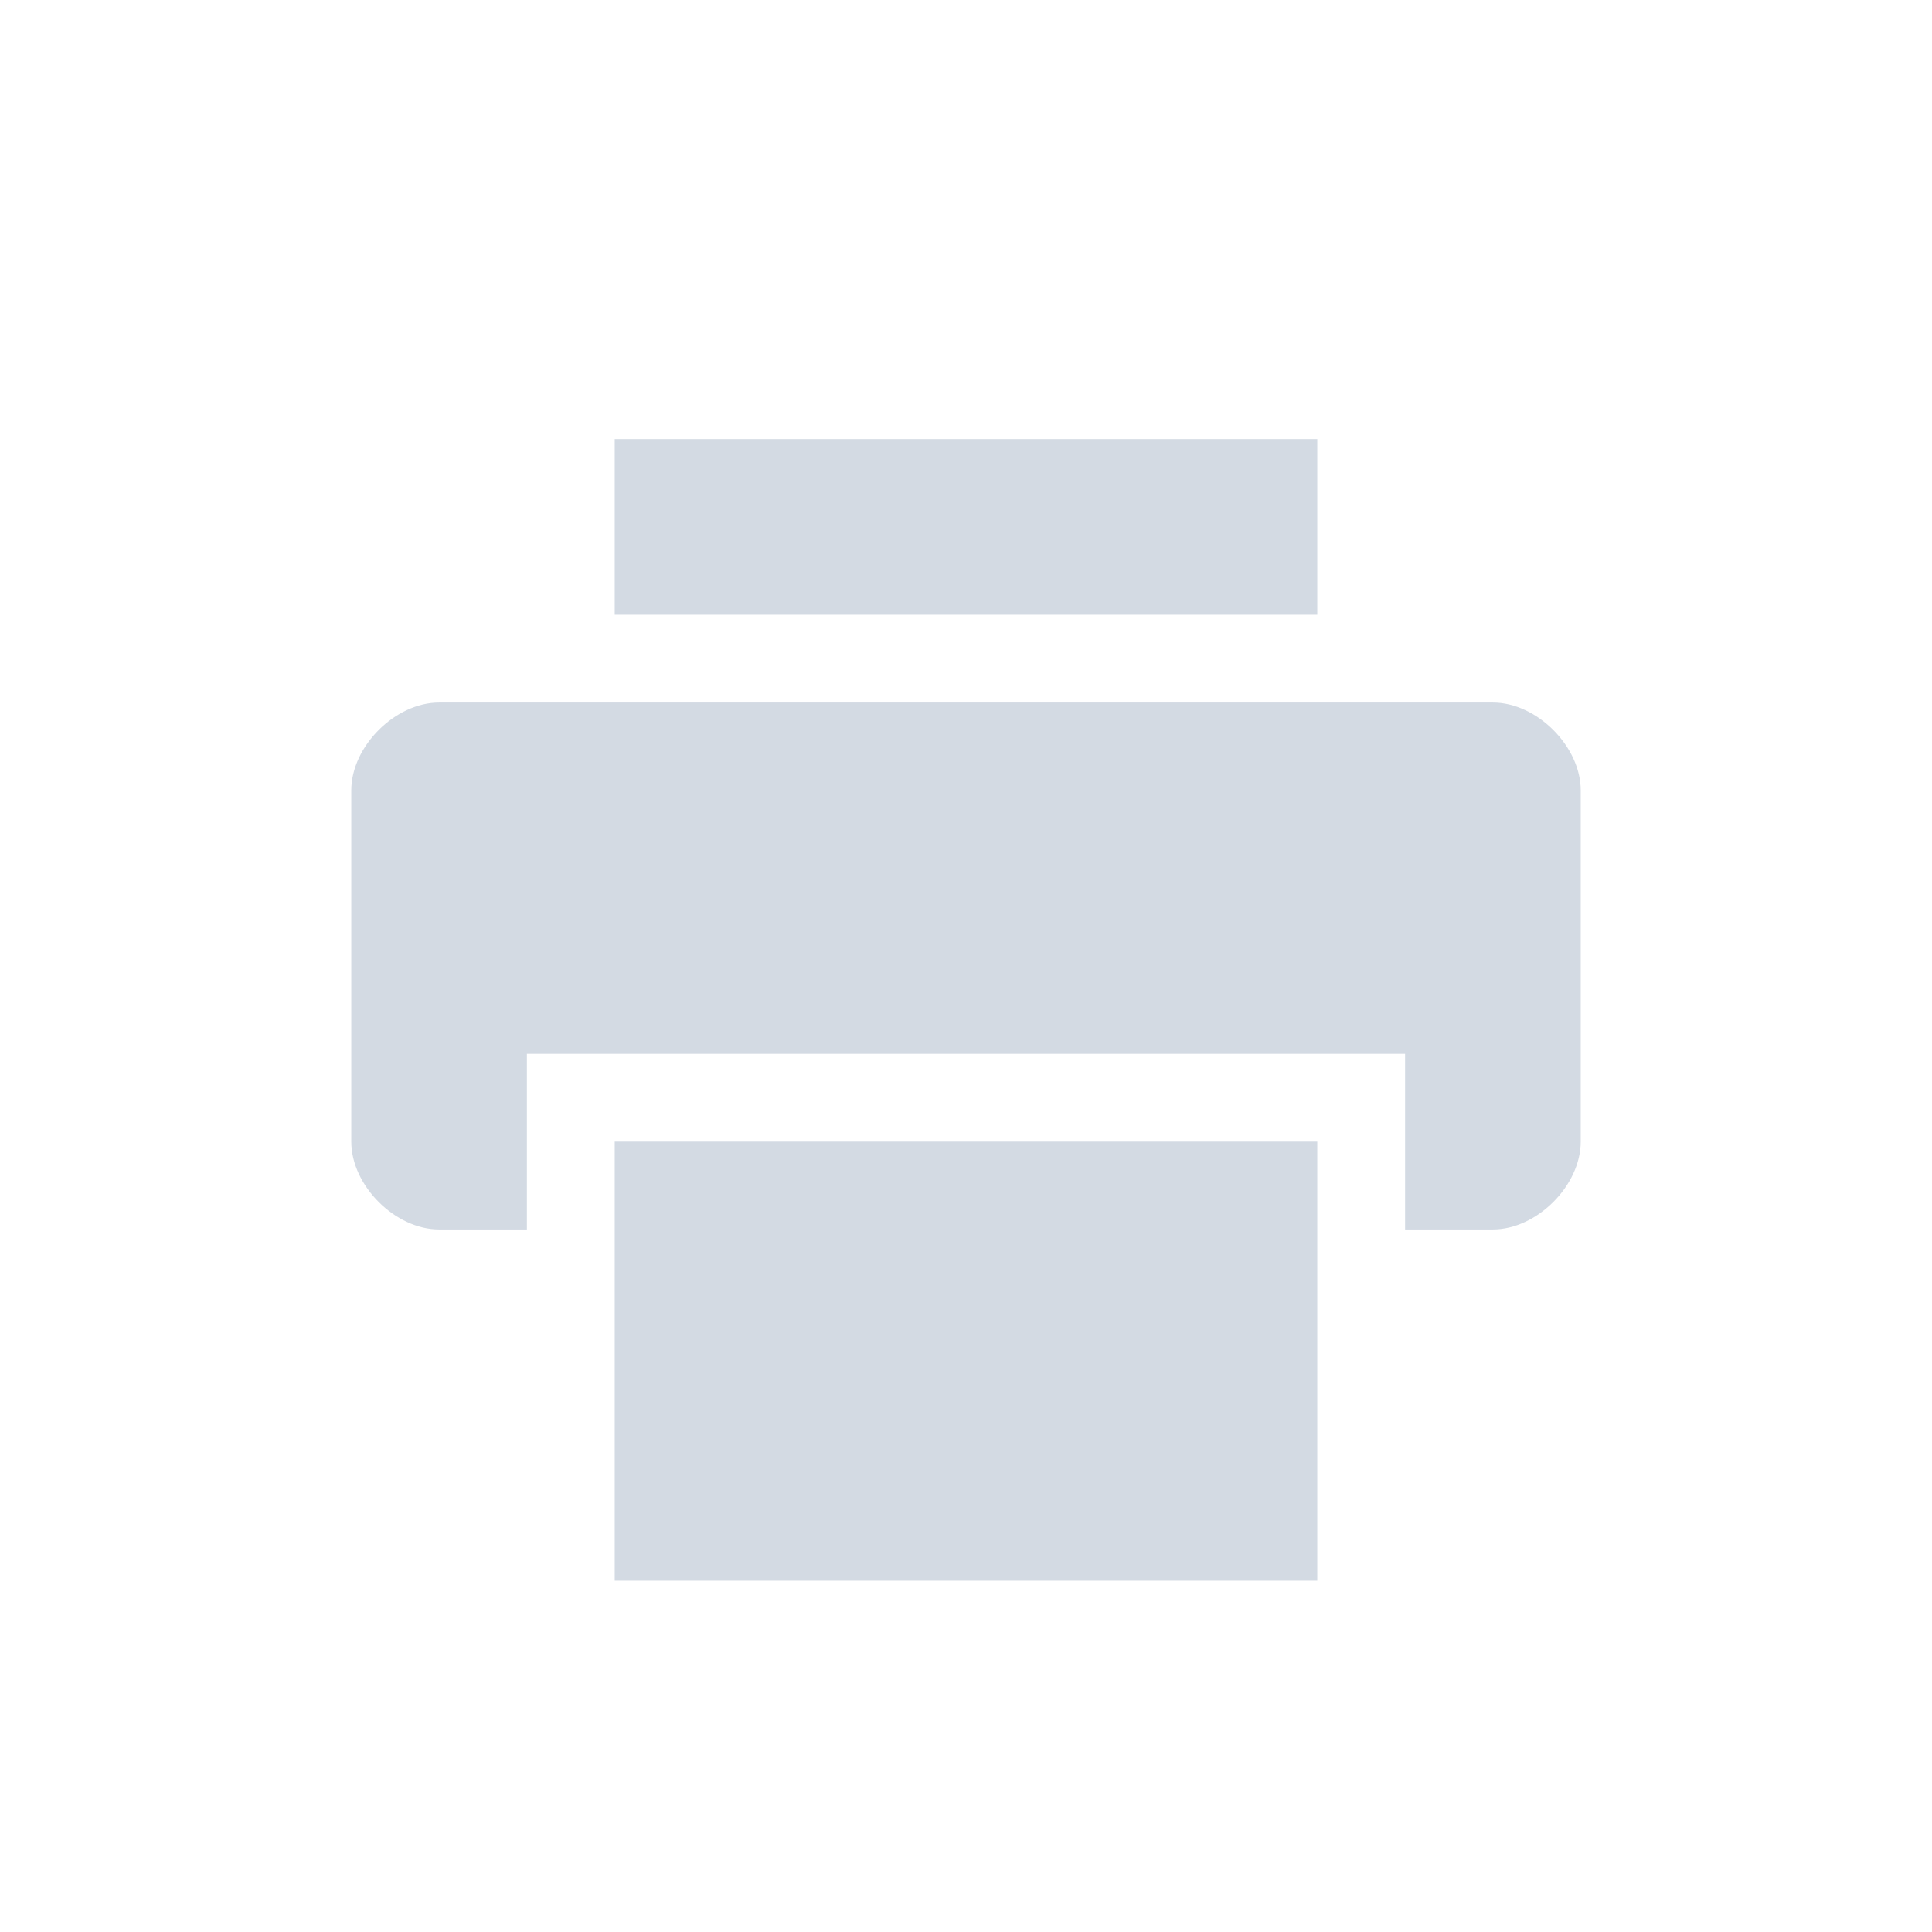 <?xml version="1.0" encoding="UTF-8" standalone="no"?>
<!--Created with Inkscape (http://www.inkscape.org/)-->
<svg id="svg7384" xmlns:rdf="http://www.w3.org/1999/02/22-rdf-syntax-ns#" style="enable-background:new" xmlns="http://www.w3.org/2000/svg" height="22" width="22" version="1.1" xmlns:cc="http://creativecommons.org/ns#" xmlns:dc="http://purl.org/dc/elements/1.1/">
 <g id="layer12" transform="translate(-505 121.01)">
  <g id="g4140" transform="translate(3,2)">
   <path id="path3520-4" opacity="1" fill="#d3dae3" d="m507-115.01c-0.5 0-1 0.5-1 1v4c0 0.5 0.5 1 1 1h1v-2h10v2h1c0.5 0 1-0.5 1-1v-4c0-0.5-0.5-1-1-1h-12z"/>
   <path id="path4804-7" opacity="1" fill="#d3dae3" d="m509-118.01v2h8v-2h-8z"/>
   <path id="path4806-7" opacity="1" fill="#d3dae3" d="m509-110.01v5h8v-5z"/>
  </g>
 </g>
</svg>
